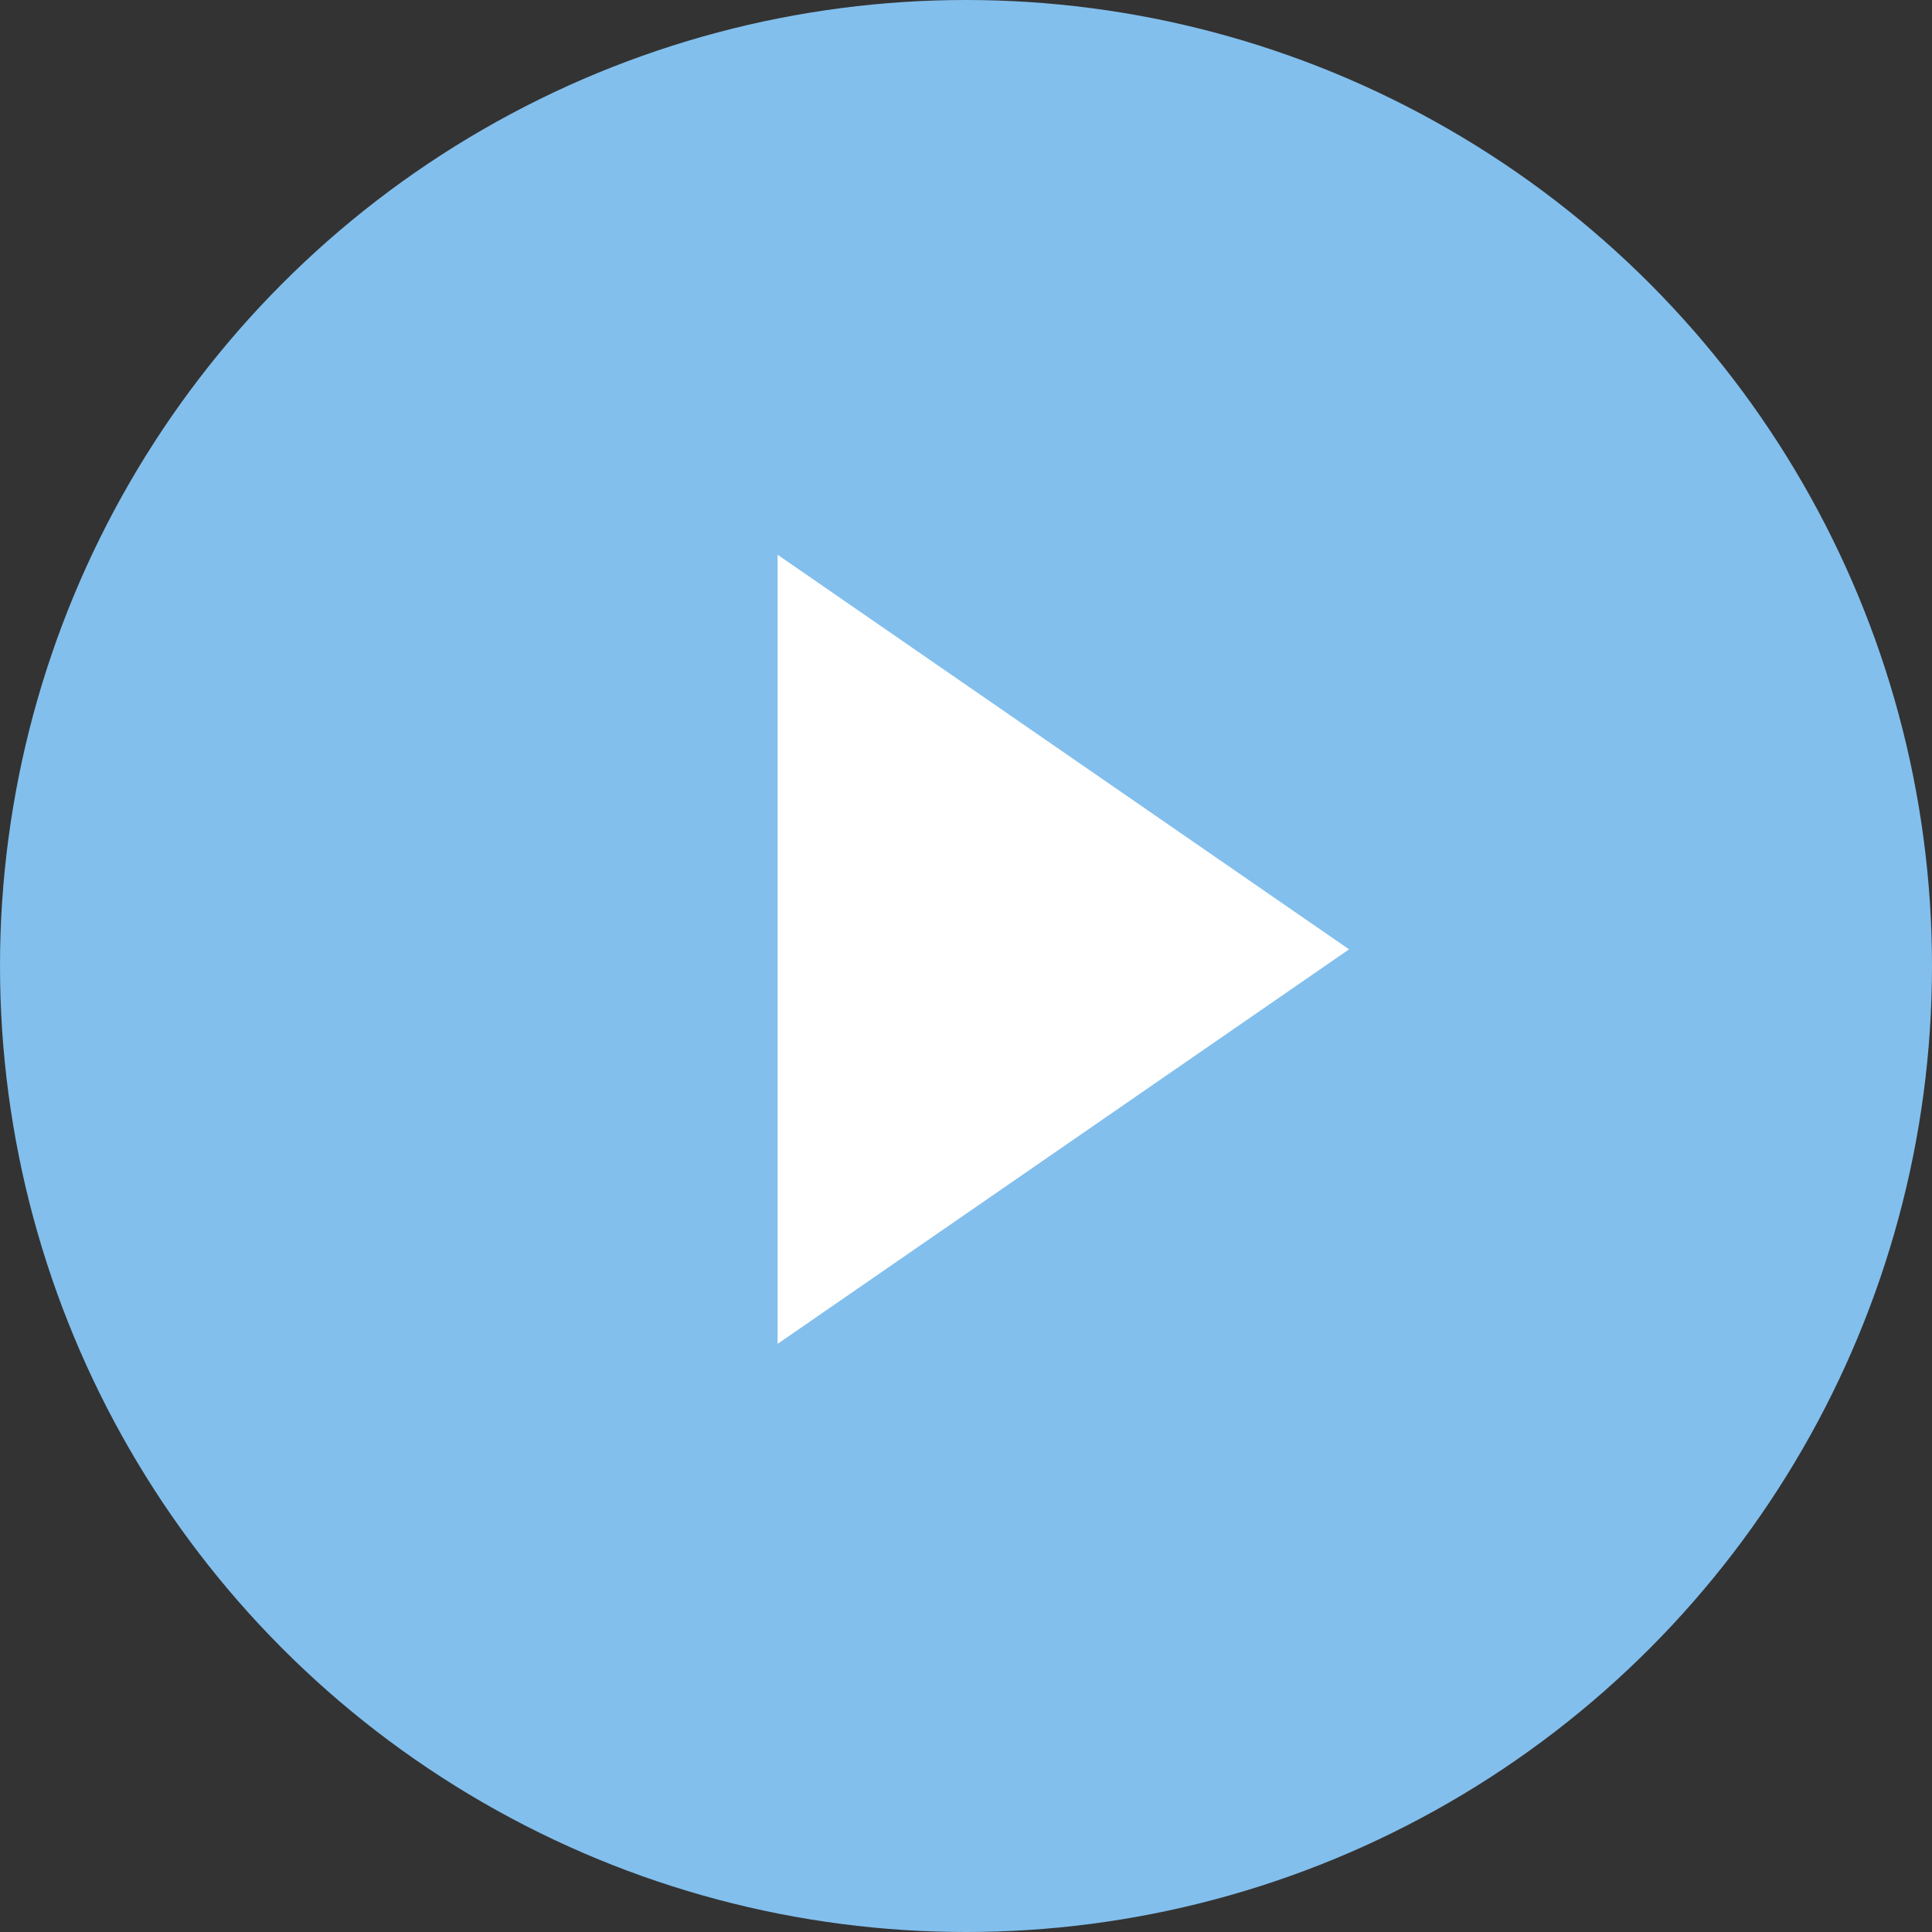 <svg width="29" height="29" viewBox="0 0 29 29" fill="none" xmlns="http://www.w3.org/2000/svg">
<rect x="0" y="0" width="29" height="29" fill="#333333" stroke="none"/>
<g id="Frame 827">
<circle id="Ellipse 55" cx="14.5" cy="14.5" r="14.5" fill="#82BFED"/>
<path id="Rectangle 60" d="M11.672 8.327L20.25 14.25L11.672 20.172L11.672 14.25L11.672 8.327Z" fill="white"/>
</g>
</svg>
